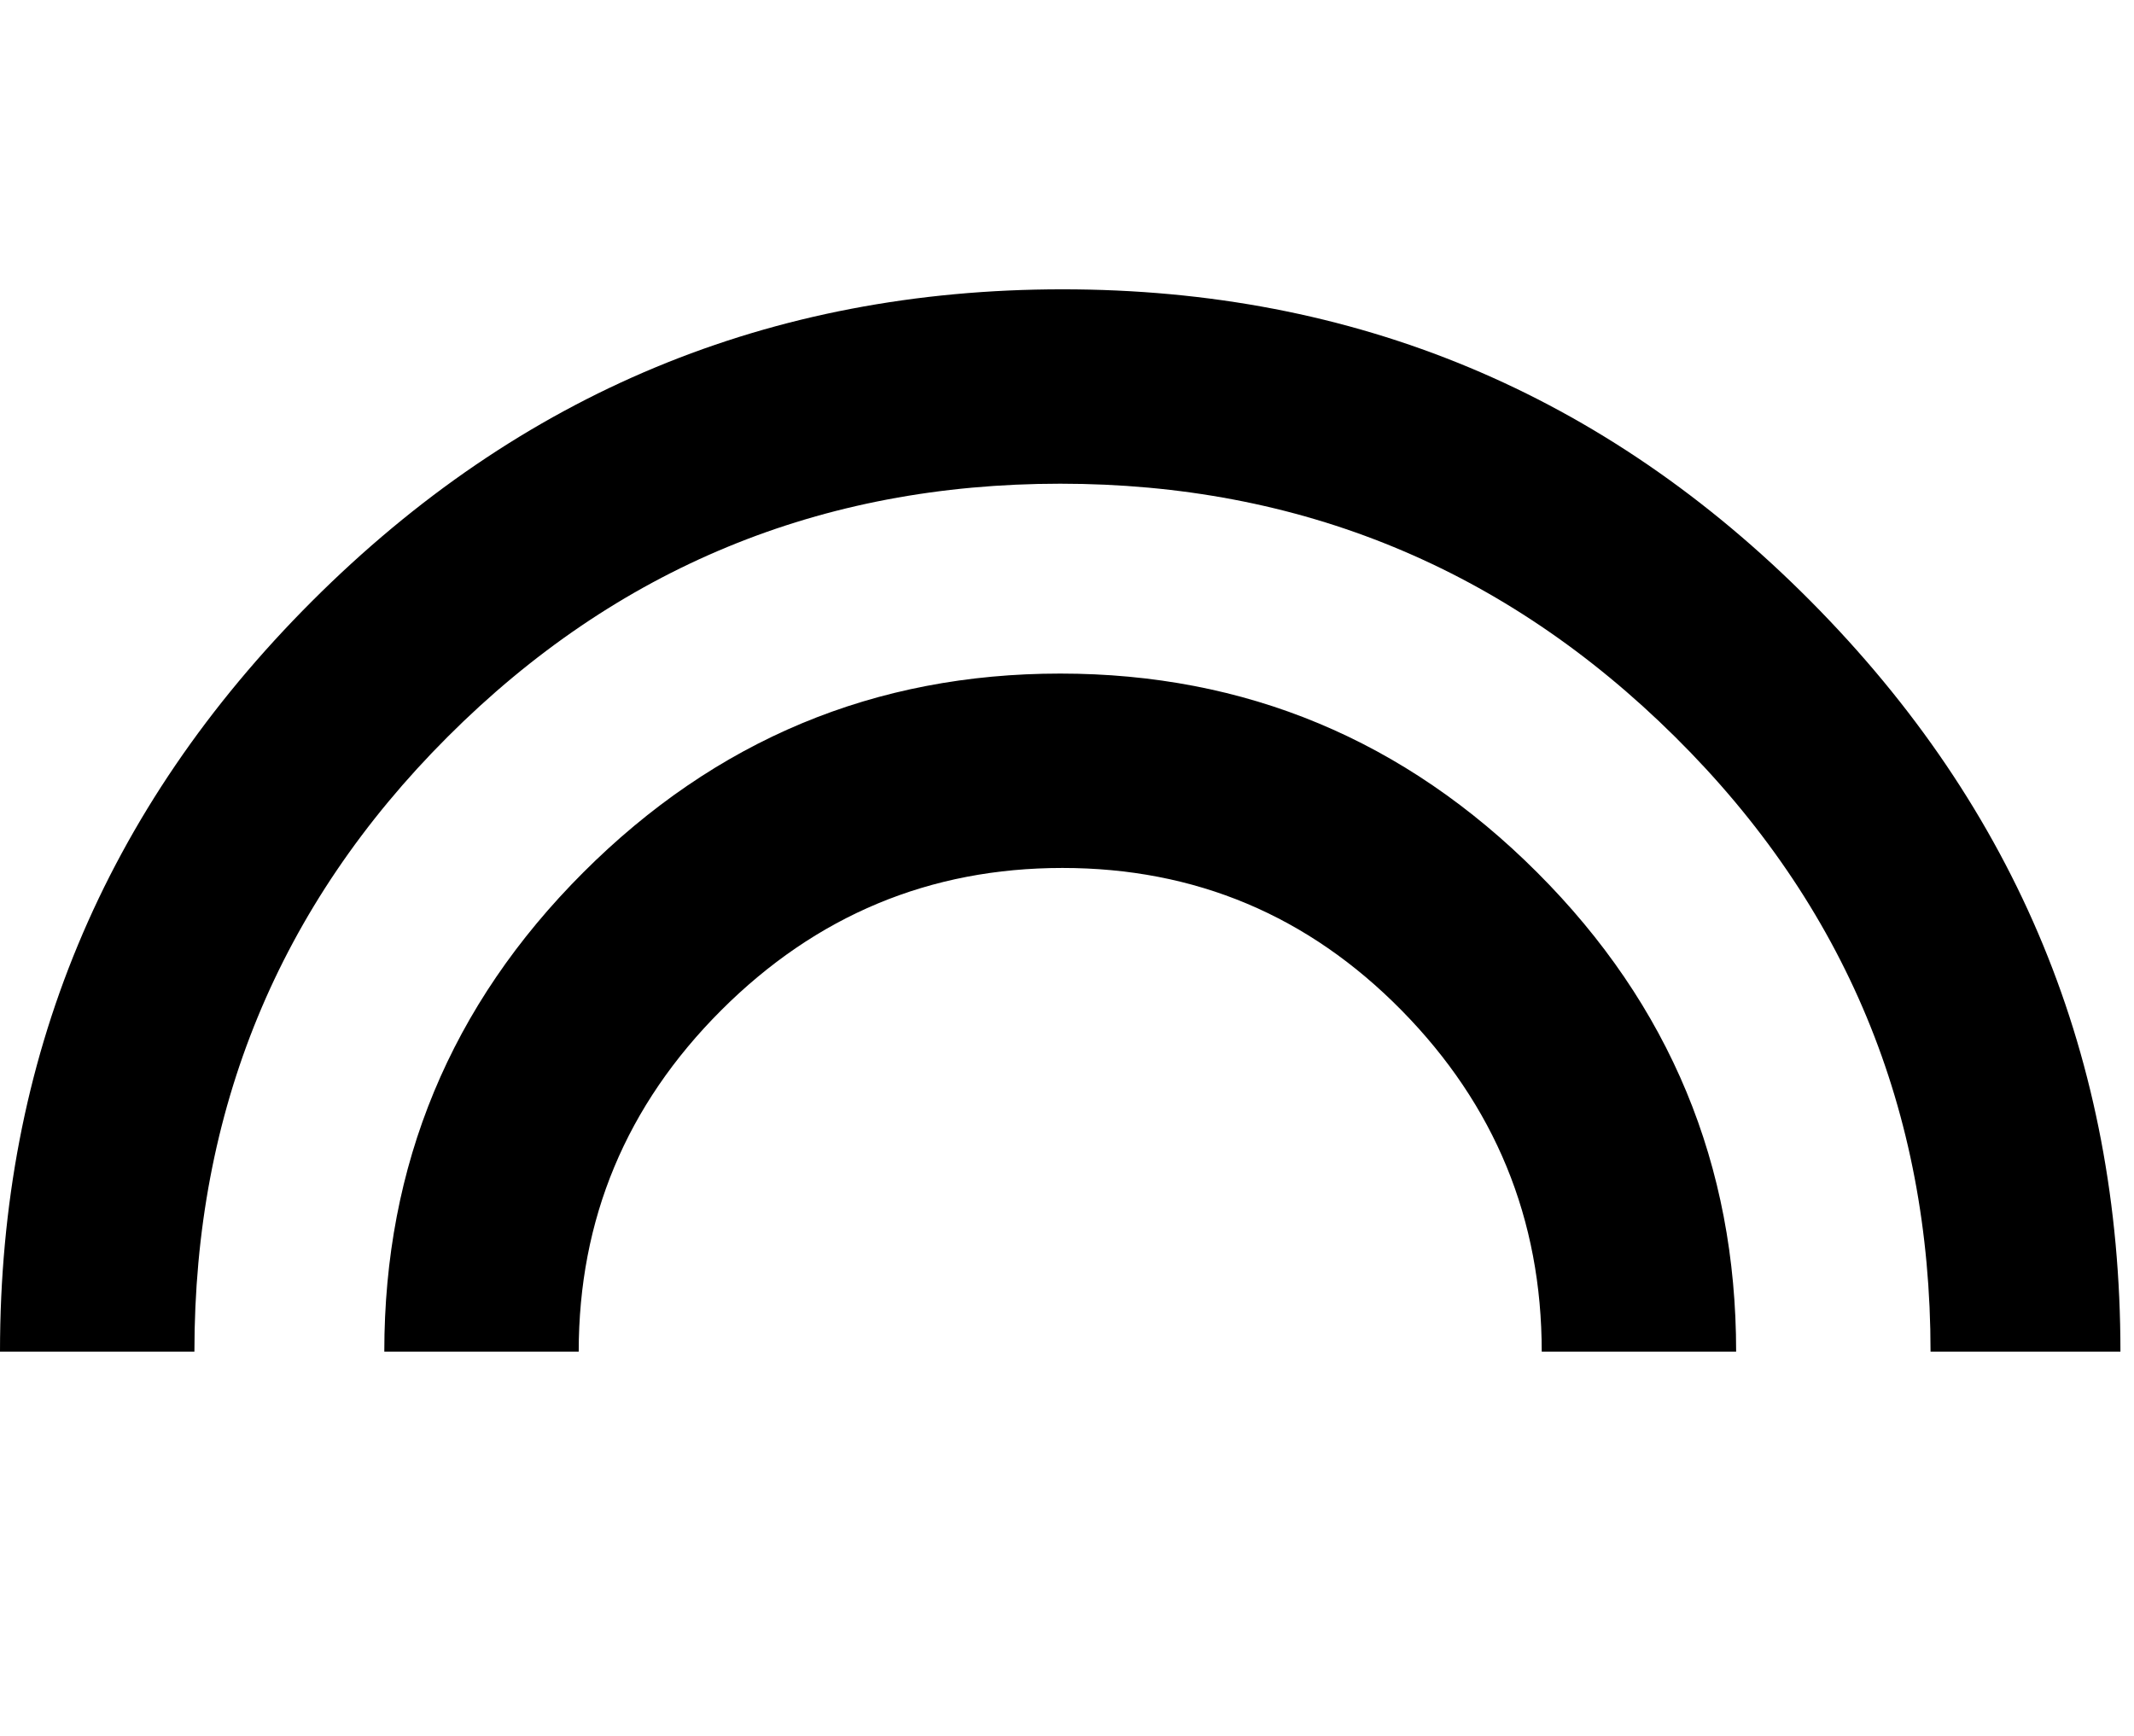 <svg xmlns="http://www.w3.org/2000/svg" xmlns:xlink="http://www.w3.org/1999/xlink" width="472" height="384" viewBox="0 0 472 384"><path fill="currentColor" d="M234.5 149q61.5 0 105.5 44t44 106h-43q0-44-31-75.5T235 192t-75.5 31.5T128 299H85q0-62 44-106t105.5-44m.5-85q97 0 165.5 69T469 299h-42q0-80-56.5-136t-136-56T99 163T43 299H0q0-97 69-166t166-69"/></svg>